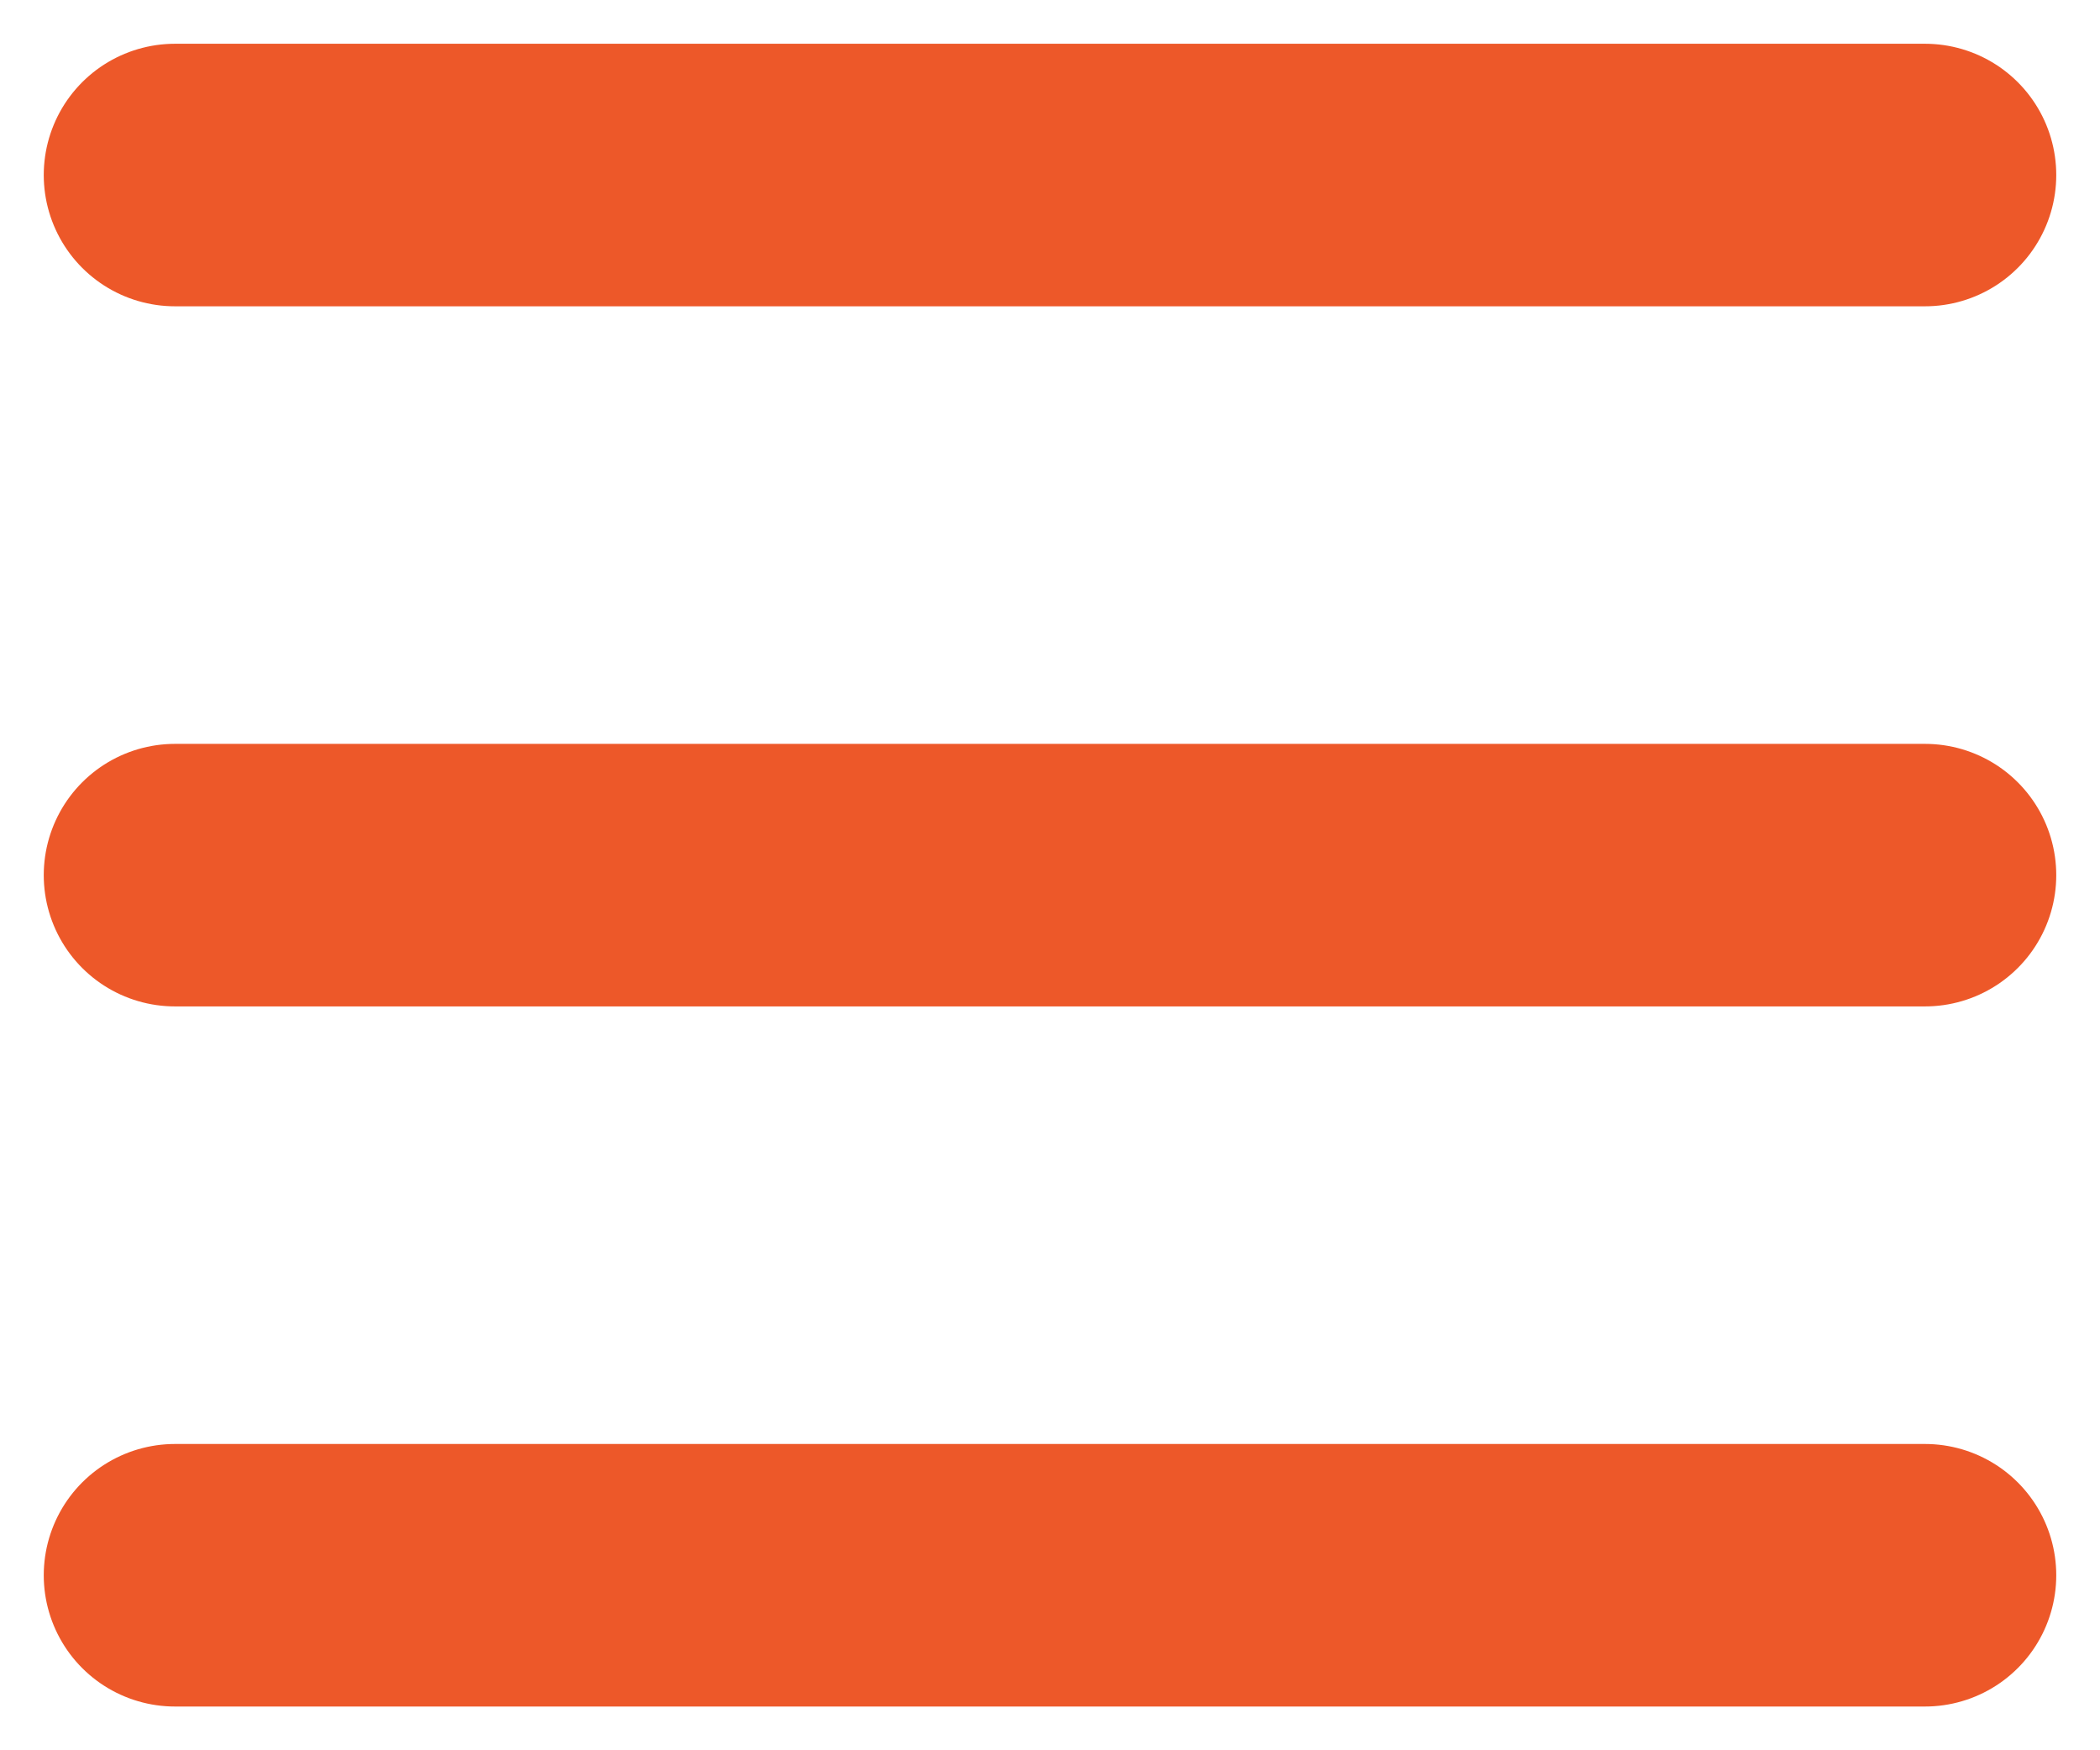 <svg width="12" height="10" viewBox="0 0 12 10" fill="none" xmlns="http://www.w3.org/2000/svg">
    <path d="M1 1H11M1 5H11M1 9H11" stroke="#ED5829" stroke-width="1.5" stroke-linecap="round"/>
</svg>
